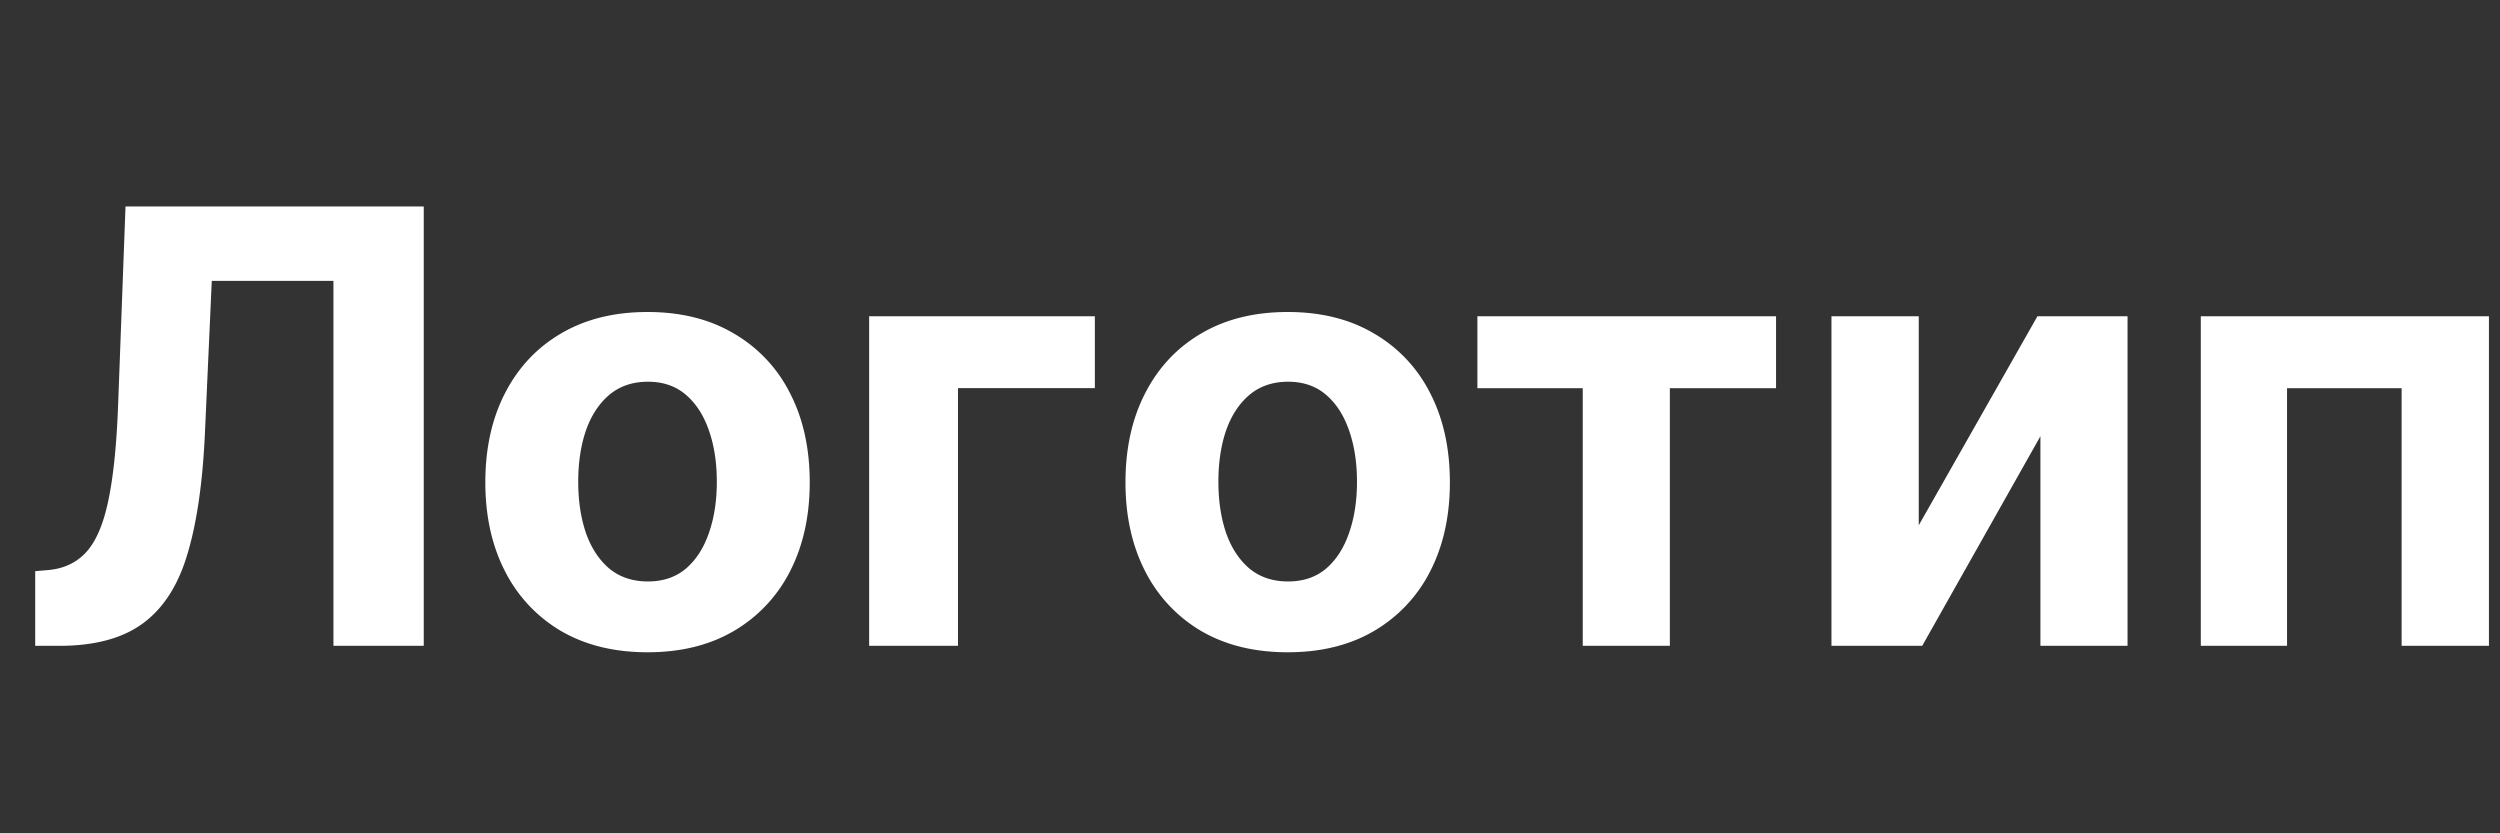 <svg width="120" height="40" fill="none" xmlns="http://www.w3.org/2000/svg"><rect width="100%" height="100%" fill="#333333" stroke="none"/><g clip-path="url(#clip0_102_40)"><path d="M1.69 31v-3.584l.597-.051c.77-.062 1.39-.354 1.864-.876.474-.528.828-1.37 1.061-2.523.24-1.16.395-2.719.463-4.675l.35-9.382H20.34V31h-4.335V13.483h-5.84l-.33 7.342c-.109 2.362-.39 4.291-.844 5.788-.446 1.497-1.16 2.602-2.142 3.316C5.875 30.643 4.54 31 2.843 31H1.69zm29.391.309c-1.6 0-2.983-.34-4.15-1.02a6.976 6.976 0 01-2.688-2.863c-.631-1.228-.947-2.653-.947-4.273 0-1.634.316-3.062.947-4.284.632-1.23 1.528-2.184 2.688-2.863 1.167-.687 2.55-1.03 4.15-1.03 1.6 0 2.98.343 4.14 1.03a6.874 6.874 0 012.698 2.863c.632 1.222.948 2.65.948 4.284 0 1.62-.316 3.045-.948 4.274a6.956 6.956 0 01-2.698 2.862c-1.16.68-2.54 1.02-4.14 1.02zm.02-3.399c.729 0 1.336-.206 1.824-.617.487-.42.855-.989 1.102-1.71.254-.72.38-1.541.38-2.461 0-.92-.126-1.74-.38-2.462-.248-.72-.615-1.29-1.102-1.709-.488-.419-1.095-.628-1.823-.628-.735 0-1.353.21-1.854.628-.494.419-.868.989-1.122 1.71-.247.72-.371 1.54-.371 2.46 0 .92.124 1.741.37 2.462.255.721.629 1.29 1.123 1.71.501.412 1.12.617 1.854.617zm21.452-12.728v3.45h-6.57V31h-4.264V15.182h10.834zm9.256 16.127c-1.6 0-2.983-.34-4.15-1.02a6.976 6.976 0 01-2.688-2.863c-.632-1.228-.948-2.653-.948-4.273 0-1.634.316-3.062.948-4.284.631-1.23 1.527-2.184 2.688-2.863 1.167-.687 2.55-1.03 4.15-1.03 1.6 0 2.98.343 4.14 1.03a6.875 6.875 0 012.698 2.863c.632 1.222.947 2.65.947 4.284 0 1.62-.315 3.045-.947 4.274a6.956 6.956 0 01-2.698 2.862c-1.16.68-2.54 1.02-4.14 1.02zm.02-3.399c.728 0 1.336-.206 1.823-.617.488-.42.855-.989 1.102-1.71.254-.72.381-1.541.381-2.461 0-.92-.127-1.74-.38-2.462-.248-.72-.615-1.29-1.103-1.709-.487-.419-1.095-.628-1.822-.628-.735 0-1.353.21-1.854.628-.495.419-.869.989-1.123 1.71-.247.72-.37 1.54-.37 2.46 0 .92.123 1.741.37 2.462.254.721.628 1.29 1.123 1.71.5.412 1.119.617 1.854.617zm9.086-9.278v-3.45H85.25v3.45h-5.097V31h-4.181V18.632h-5.057zm21.186 6.58l5.695-10.03h4.326V31H97.94V20.939L92.266 31H87.91V15.182h4.19v10.03zM105.638 31V15.182h13.831V31h-4.191V18.632h-5.5V31h-4.14z" fill="#fff"/></g><defs><clipPath id="clip0_102_40"><path fill="#fff" d="M0 0h120v40H0z"/></clipPath></defs></svg>
